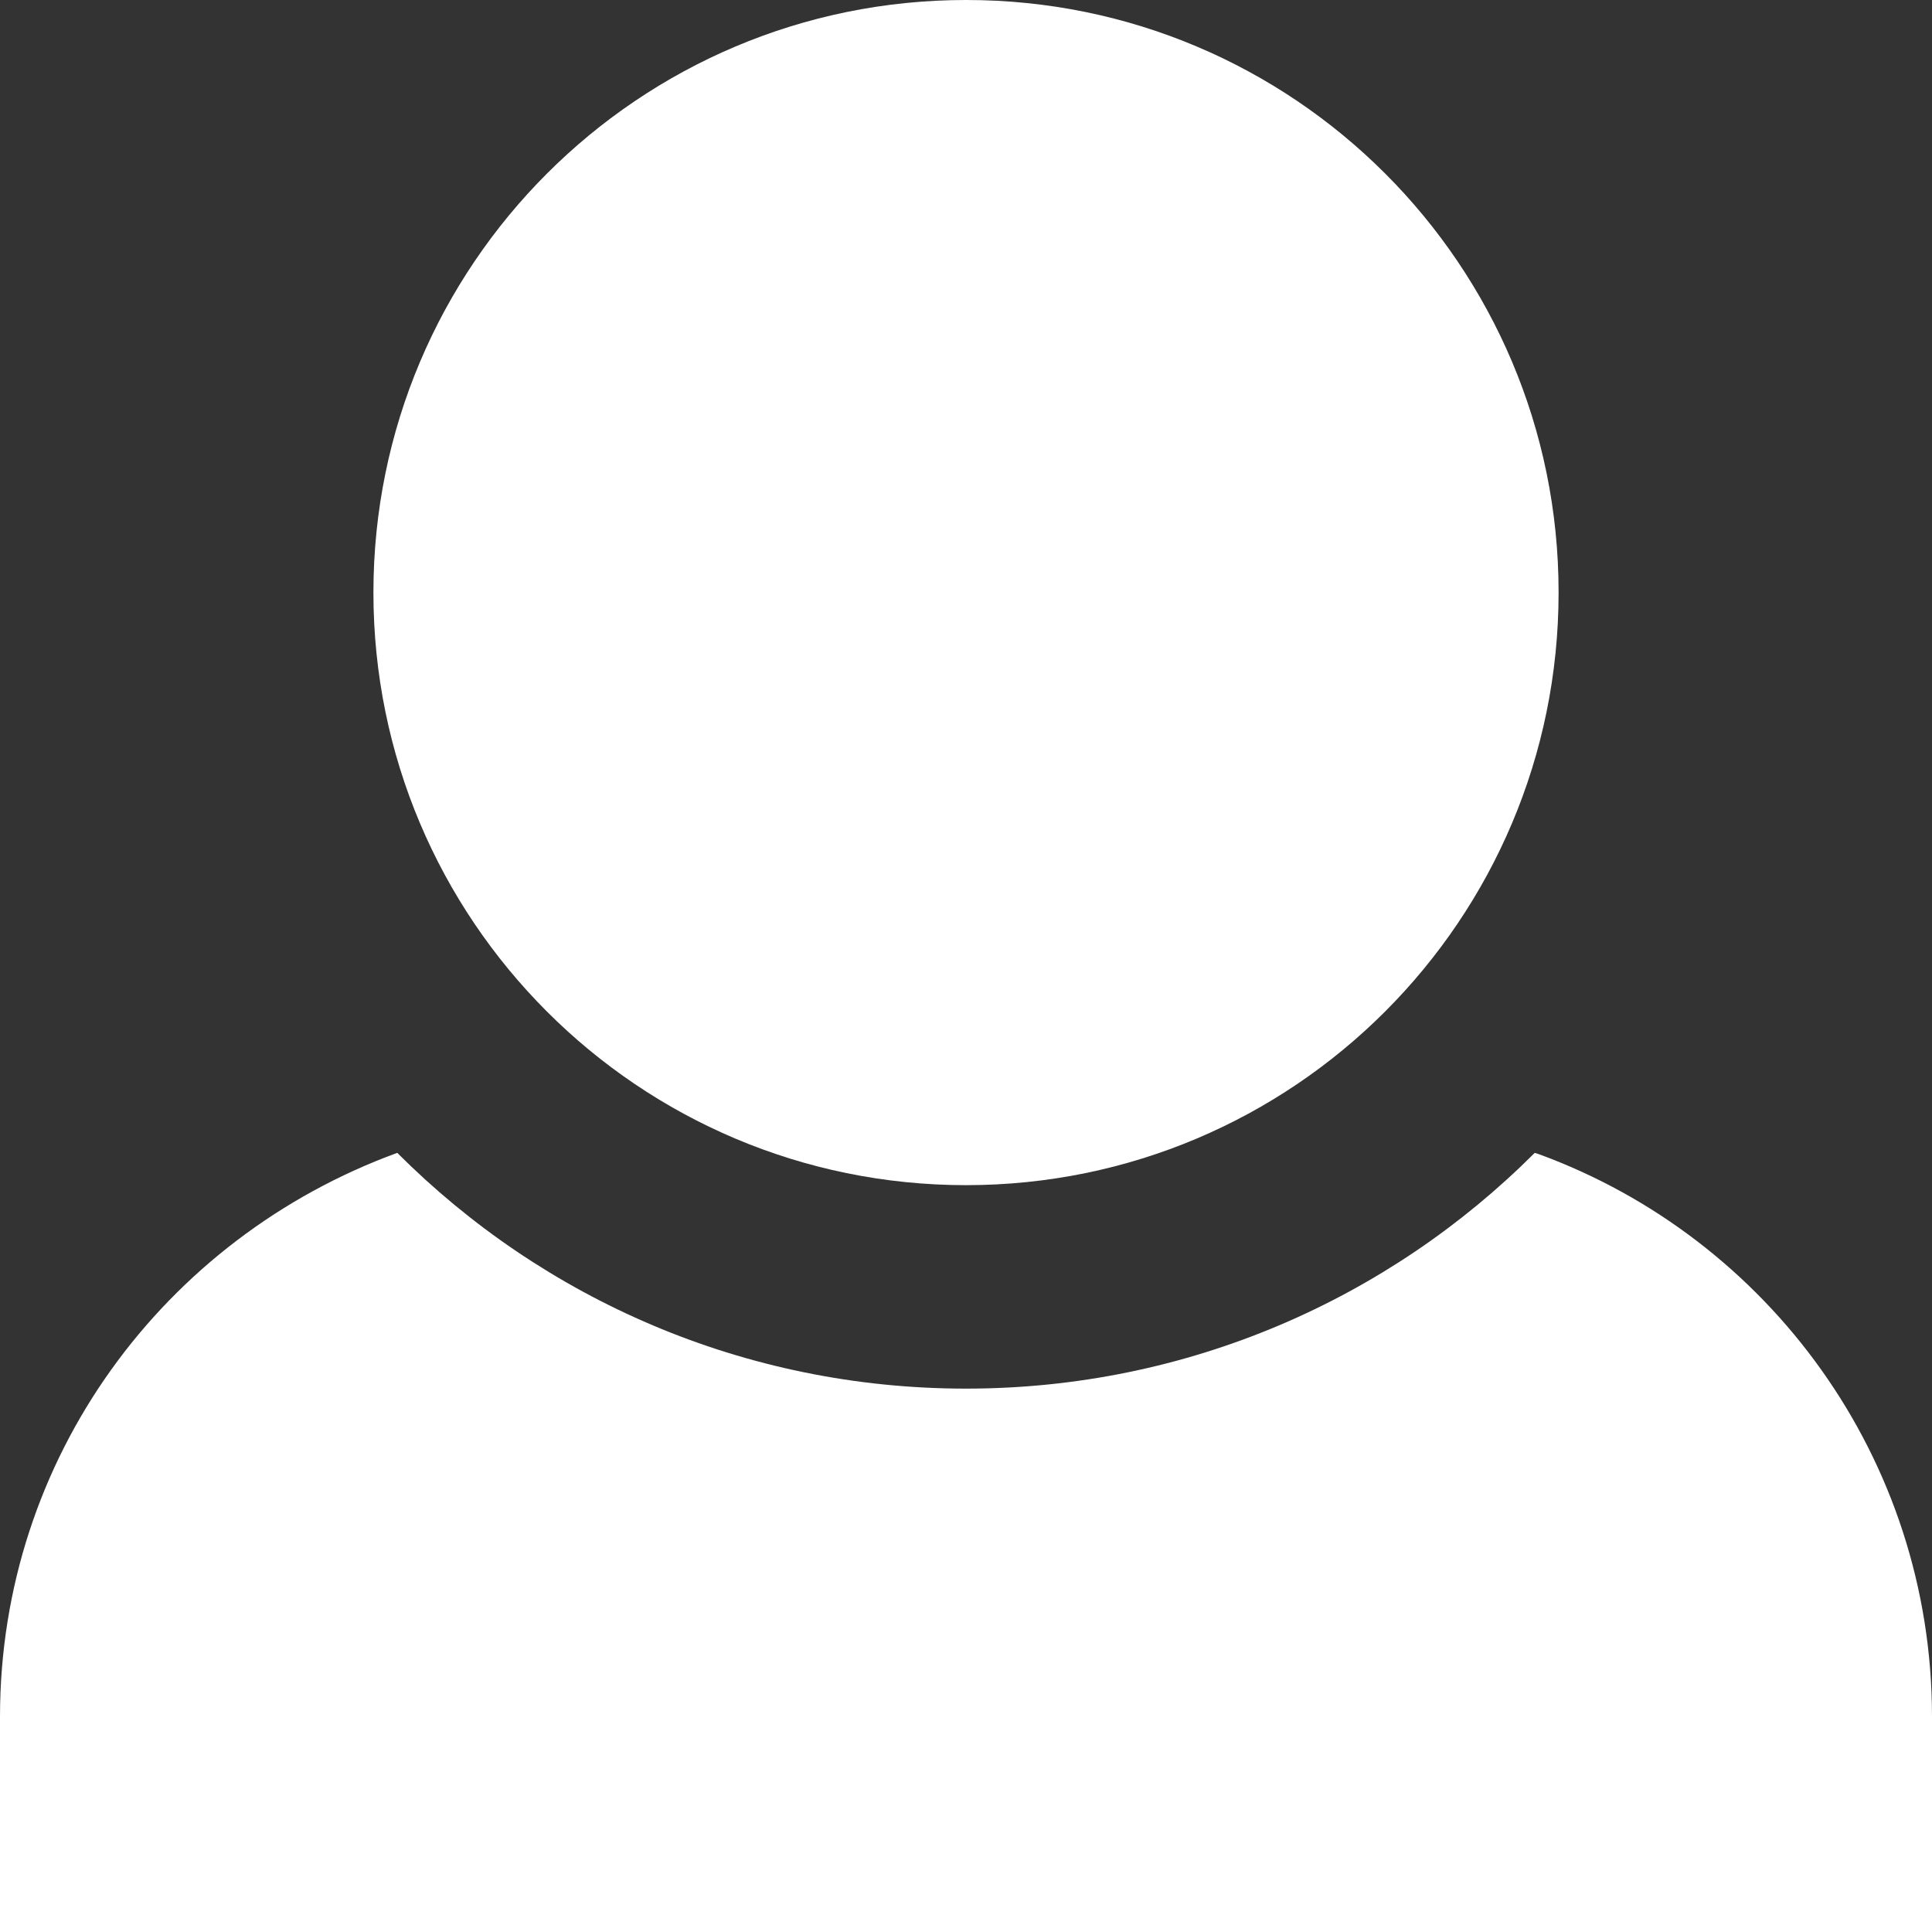 <svg xmlns:xlink="http://www.w3.org/1999/xlink" xmlns="http://www.w3.org/2000/svg" class="svg-icon svelte-10mcogx" width="32"  height="32" ><rect width="100%" height="100%" fill="#333333" stroke="none"/><defs><symbol id="icon-user" viewBox="0 0 32 32">
<path d="M25.42 19.095c-2.41 2.412-5.741 3.905-9.42 3.905s-7.010-1.492-9.42-3.905l-0-0c-3.866 1.412-6.577 5.056-6.58 9.335v3.57h32v-3.57c-0.003-4.279-2.713-7.923-6.511-9.313l-0.069-0.022z"></path>
<path d="M25.815 9.815c0 5.421-4.394 9.815-9.815 9.815s-9.815-4.394-9.815-9.815c0-5.421 4.394-9.815 9.815-9.815v0c0.002 0 0.003 0 0.005 0 5.418 0 9.81 4.392 9.81 9.81 0 0.002 0 0.004 0 0.005v-0z"></path>
</symbol></defs><use xlink:href="#icon-user" stroke="#FFFFFF" fill="#FFFFFF" stroke-width="0px"></use></svg>